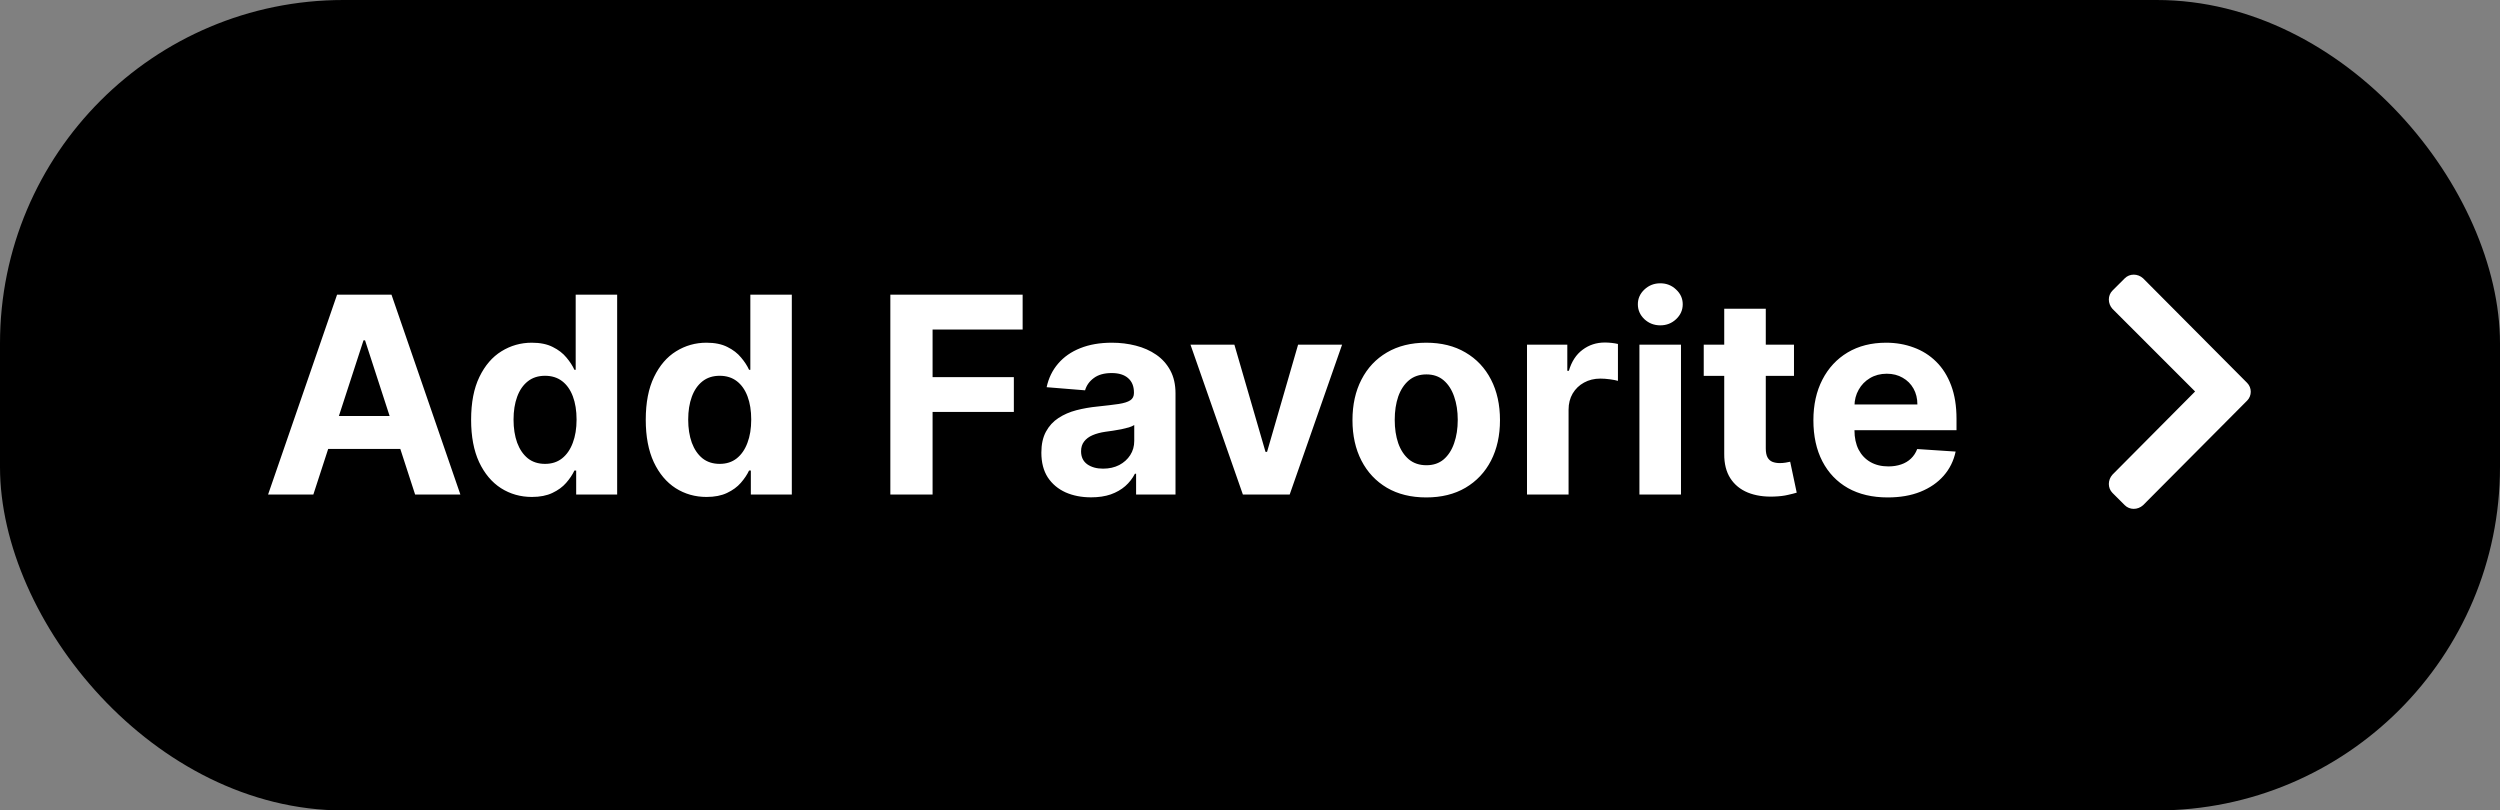 <svg width="182" height="59" viewBox="0 0 182 59" fill="none" xmlns="http://www.w3.org/2000/svg">
<rect x="0" y="0" width="182" height="59" fill="#808080" stroke="none"/>
<rect width="182" height="59" rx="25" fill="black"/>
<path d="M22.812 36H19.517L24.538 21.454H28.501L33.515 36H30.22L26.576 24.778H26.463L22.812 36ZM22.606 30.283H30.39V32.683H22.606V30.283ZM38.721 36.178C37.893 36.178 37.142 35.965 36.47 35.538C35.802 35.108 35.272 34.475 34.879 33.642C34.491 32.804 34.297 31.776 34.297 30.56C34.297 29.31 34.498 28.27 34.9 27.442C35.303 26.608 35.838 25.986 36.505 25.574C37.178 25.157 37.914 24.949 38.714 24.949C39.325 24.949 39.834 25.053 40.241 25.261C40.653 25.465 40.985 25.721 41.236 26.028C41.491 26.331 41.685 26.63 41.818 26.923H41.91V21.454H44.929V36H41.946V34.253H41.818C41.676 34.556 41.475 34.856 41.214 35.155C40.959 35.448 40.625 35.692 40.213 35.886C39.806 36.081 39.309 36.178 38.721 36.178ZM39.68 33.77C40.168 33.77 40.58 33.637 40.916 33.372C41.257 33.102 41.517 32.726 41.697 32.243C41.882 31.76 41.974 31.194 41.974 30.546C41.974 29.897 41.884 29.333 41.704 28.855C41.524 28.377 41.264 28.008 40.923 27.747C40.582 27.487 40.168 27.357 39.68 27.357C39.183 27.357 38.764 27.491 38.423 27.761C38.082 28.031 37.824 28.405 37.649 28.884C37.474 29.362 37.386 29.916 37.386 30.546C37.386 31.18 37.474 31.741 37.649 32.229C37.829 32.712 38.087 33.09 38.423 33.365C38.764 33.635 39.183 33.77 39.68 33.77ZM51.436 36.178C50.608 36.178 49.857 35.965 49.185 35.538C48.517 35.108 47.987 34.475 47.594 33.642C47.206 32.804 47.011 31.776 47.011 30.56C47.011 29.31 47.213 28.27 47.615 27.442C48.018 26.608 48.553 25.986 49.22 25.574C49.893 25.157 50.629 24.949 51.429 24.949C52.04 24.949 52.549 25.053 52.956 25.261C53.368 25.465 53.7 25.721 53.95 26.028C54.206 26.331 54.4 26.63 54.533 26.923H54.625V21.454H57.644V36H54.661V34.253H54.533C54.391 34.556 54.19 34.856 53.929 35.155C53.673 35.448 53.34 35.692 52.928 35.886C52.52 36.081 52.023 36.178 51.436 36.178ZM52.395 33.77C52.883 33.77 53.295 33.637 53.631 33.372C53.972 33.102 54.232 32.726 54.412 32.243C54.597 31.76 54.689 31.194 54.689 30.546C54.689 29.897 54.599 29.333 54.419 28.855C54.239 28.377 53.979 28.008 53.638 27.747C53.297 27.487 52.883 27.357 52.395 27.357C51.898 27.357 51.479 27.491 51.138 27.761C50.797 28.031 50.539 28.405 50.364 28.884C50.189 29.362 50.101 29.916 50.101 30.546C50.101 31.18 50.189 31.741 50.364 32.229C50.544 32.712 50.802 33.09 51.138 33.365C51.479 33.635 51.898 33.77 52.395 33.77ZM64.817 36V21.454H74.448V23.99H67.892V27.456H73.808V29.991H67.892V36H64.817ZM79.433 36.206C78.737 36.206 78.117 36.085 77.573 35.844C77.028 35.597 76.597 35.235 76.28 34.757C75.968 34.274 75.811 33.673 75.811 32.953C75.811 32.347 75.922 31.838 76.145 31.426C76.368 31.014 76.671 30.683 77.054 30.432C77.438 30.181 77.873 29.991 78.361 29.864C78.853 29.736 79.37 29.646 79.909 29.594C80.544 29.527 81.055 29.466 81.443 29.409C81.832 29.348 82.113 29.258 82.288 29.139C82.464 29.021 82.551 28.846 82.551 28.614V28.571C82.551 28.121 82.409 27.773 82.125 27.527C81.846 27.281 81.448 27.158 80.932 27.158C80.388 27.158 79.954 27.278 79.632 27.52C79.31 27.757 79.097 28.055 78.993 28.415L76.195 28.188C76.337 27.525 76.616 26.952 77.033 26.469C77.45 25.981 77.987 25.607 78.645 25.347C79.308 25.081 80.075 24.949 80.946 24.949C81.552 24.949 82.132 25.02 82.686 25.162C83.245 25.304 83.74 25.524 84.171 25.822C84.606 26.121 84.95 26.504 85.201 26.973C85.451 27.437 85.577 27.993 85.577 28.642V36H82.708V34.487H82.622C82.447 34.828 82.213 35.129 81.919 35.389C81.626 35.645 81.273 35.846 80.861 35.993C80.449 36.135 79.973 36.206 79.433 36.206ZM80.3 34.118C80.745 34.118 81.138 34.03 81.479 33.855C81.82 33.675 82.087 33.434 82.281 33.131C82.476 32.828 82.573 32.484 82.573 32.101V30.943C82.478 31.005 82.348 31.062 82.182 31.114C82.021 31.161 81.839 31.206 81.635 31.249C81.431 31.287 81.228 31.322 81.024 31.355C80.821 31.384 80.636 31.41 80.47 31.433C80.115 31.485 79.805 31.568 79.54 31.682C79.275 31.796 79.069 31.949 78.922 32.144C78.775 32.333 78.702 32.57 78.702 32.854C78.702 33.266 78.851 33.581 79.149 33.798C79.452 34.011 79.836 34.118 80.3 34.118ZM97.704 25.091L93.89 36H90.481L86.667 25.091H89.863L92.129 32.896H92.242L94.501 25.091H97.704ZM103.83 36.213C102.727 36.213 101.772 35.979 100.968 35.51C100.167 35.036 99.549 34.378 99.114 33.535C98.678 32.688 98.46 31.706 98.46 30.588C98.46 29.461 98.678 28.476 99.114 27.634C99.549 26.786 100.167 26.128 100.968 25.659C101.772 25.186 102.727 24.949 103.83 24.949C104.933 24.949 105.885 25.186 106.685 25.659C107.49 26.128 108.11 26.786 108.546 27.634C108.981 28.476 109.199 29.461 109.199 30.588C109.199 31.706 108.981 32.688 108.546 33.535C108.11 34.378 107.49 35.036 106.685 35.51C105.885 35.979 104.933 36.213 103.83 36.213ZM103.844 33.869C104.346 33.869 104.765 33.727 105.101 33.443C105.437 33.154 105.691 32.761 105.861 32.264C106.036 31.767 106.124 31.201 106.124 30.567C106.124 29.932 106.036 29.366 105.861 28.869C105.691 28.372 105.437 27.979 105.101 27.69C104.765 27.401 104.346 27.257 103.844 27.257C103.337 27.257 102.911 27.401 102.566 27.69C102.225 27.979 101.967 28.372 101.791 28.869C101.621 29.366 101.536 29.932 101.536 30.567C101.536 31.201 101.621 31.767 101.791 32.264C101.967 32.761 102.225 33.154 102.566 33.443C102.911 33.727 103.337 33.869 103.844 33.869ZM111.166 36V25.091H114.1V26.994H114.213C114.412 26.317 114.746 25.806 115.215 25.46C115.683 25.11 116.223 24.935 116.834 24.935C116.985 24.935 117.149 24.944 117.324 24.963C117.499 24.982 117.653 25.008 117.786 25.041V27.726C117.644 27.683 117.447 27.645 117.196 27.612C116.945 27.579 116.716 27.562 116.507 27.562C116.062 27.562 115.664 27.66 115.314 27.854C114.968 28.043 114.694 28.308 114.49 28.649C114.291 28.99 114.192 29.383 114.192 29.828V36H111.166ZM119.35 36V25.091H122.376V36H119.35ZM120.87 23.685C120.42 23.685 120.034 23.535 119.712 23.237C119.395 22.934 119.236 22.572 119.236 22.151C119.236 21.734 119.395 21.376 119.712 21.078C120.034 20.775 120.42 20.624 120.87 20.624C121.32 20.624 121.703 20.775 122.02 21.078C122.342 21.376 122.503 21.734 122.503 22.151C122.503 22.572 122.342 22.934 122.02 23.237C121.703 23.535 121.32 23.685 120.87 23.685ZM130.602 25.091V27.364H124.032V25.091H130.602ZM125.524 22.477H128.549V32.648C128.549 32.927 128.592 33.145 128.677 33.301C128.762 33.453 128.881 33.559 129.032 33.621C129.188 33.682 129.368 33.713 129.572 33.713C129.714 33.713 129.856 33.701 129.998 33.678C130.14 33.649 130.249 33.628 130.325 33.614L130.801 35.865C130.649 35.912 130.436 35.967 130.161 36.028C129.887 36.095 129.553 36.135 129.16 36.149C128.431 36.178 127.792 36.081 127.242 35.858C126.698 35.635 126.274 35.29 125.971 34.821C125.668 34.352 125.519 33.76 125.524 33.045V22.477ZM137.427 36.213C136.305 36.213 135.339 35.986 134.529 35.531C133.724 35.072 133.104 34.423 132.669 33.585C132.233 32.742 132.015 31.746 132.015 30.595C132.015 29.473 132.233 28.488 132.669 27.641C133.104 26.793 133.717 26.133 134.508 25.659C135.303 25.186 136.236 24.949 137.306 24.949C138.026 24.949 138.696 25.065 139.316 25.297C139.941 25.524 140.486 25.867 140.95 26.327C141.419 26.786 141.783 27.364 142.044 28.06C142.304 28.751 142.434 29.561 142.434 30.489V31.32H133.222V29.445H139.586C139.586 29.009 139.491 28.623 139.302 28.287C139.113 27.951 138.85 27.688 138.514 27.499C138.182 27.305 137.796 27.207 137.356 27.207C136.897 27.207 136.49 27.314 136.134 27.527C135.784 27.735 135.509 28.017 135.311 28.372C135.112 28.723 135.01 29.113 135.005 29.544V31.327C135.005 31.866 135.105 32.333 135.303 32.726C135.507 33.119 135.794 33.422 136.163 33.635C136.532 33.848 136.97 33.955 137.477 33.955C137.813 33.955 138.121 33.907 138.4 33.812C138.679 33.718 138.919 33.576 139.117 33.386C139.316 33.197 139.468 32.965 139.572 32.69L142.37 32.875C142.228 33.547 141.937 34.135 141.497 34.636C141.061 35.133 140.498 35.522 139.806 35.801C139.12 36.076 138.327 36.213 137.427 36.213ZM163.592 29.164L156.014 36.781C155.623 37.133 155.037 37.133 154.686 36.781L153.787 35.883C153.436 35.531 153.436 34.945 153.787 34.555L159.803 28.5L153.787 22.484C153.436 22.094 153.436 21.508 153.787 21.156L154.686 20.258C155.037 19.906 155.623 19.906 156.014 20.258L163.592 27.875C163.943 28.227 163.943 28.812 163.592 29.164Z" fill="white"/>
</svg>
